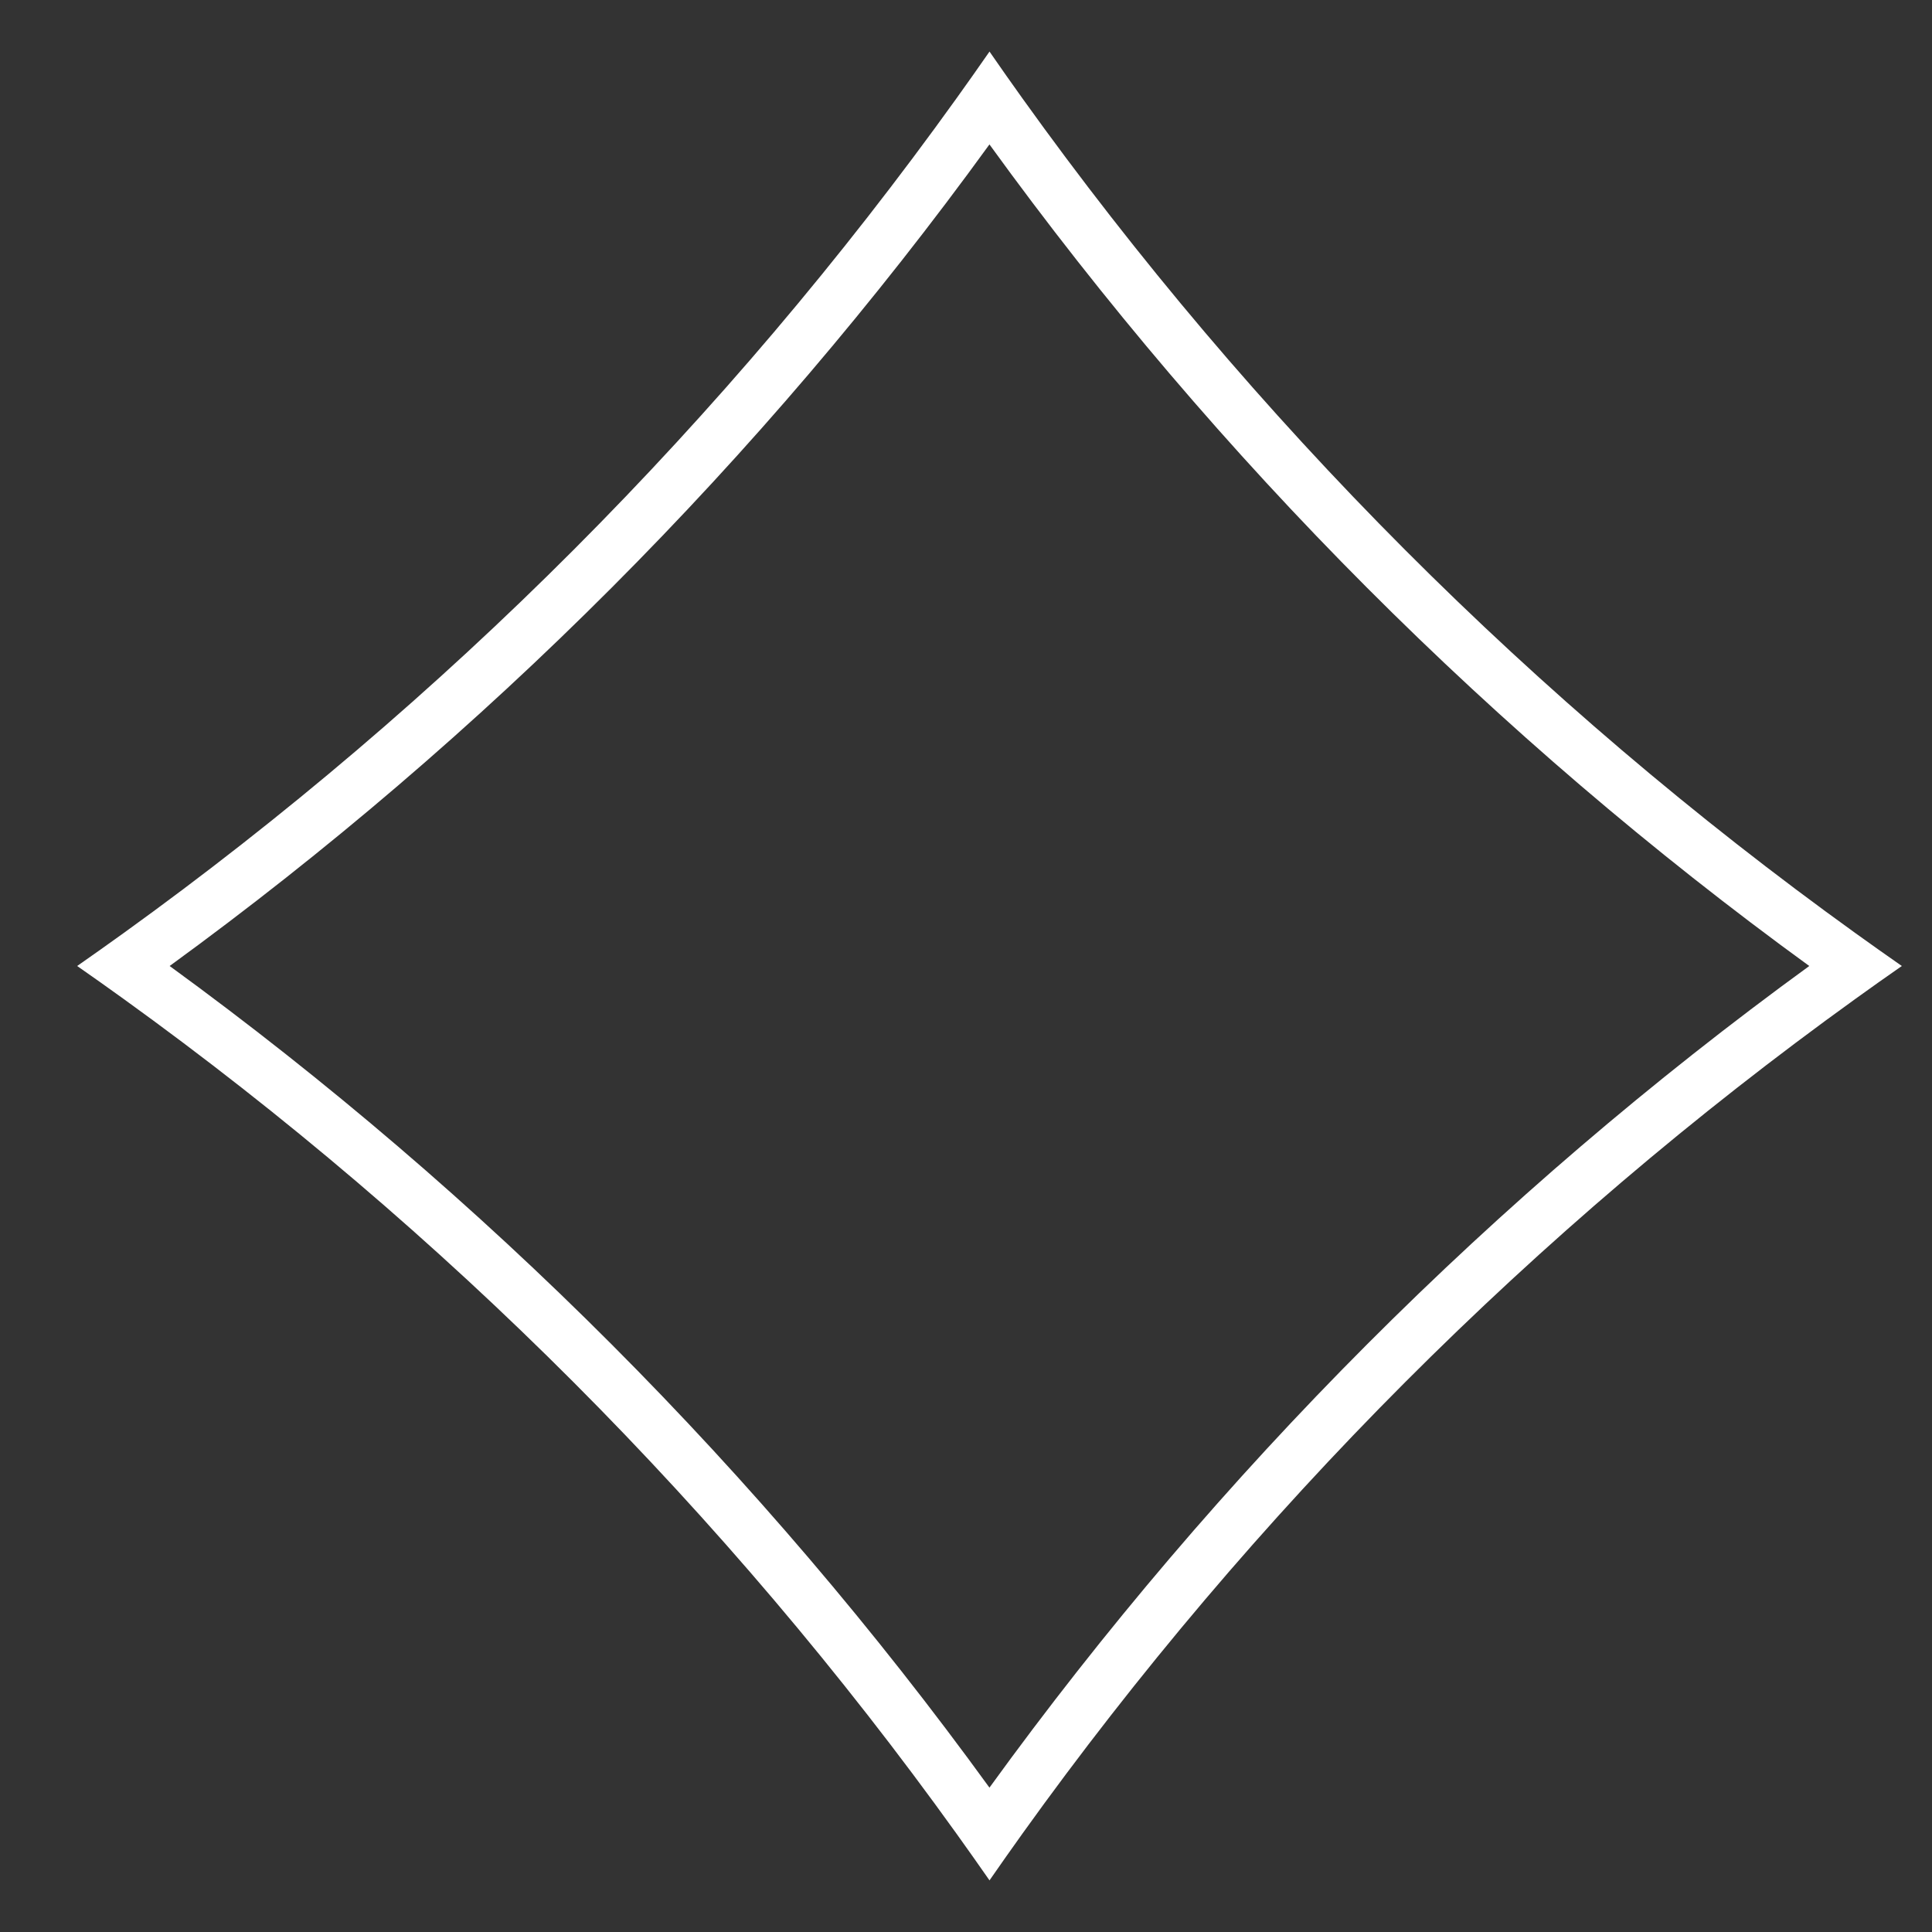 <?xml version="1.0" encoding="UTF-8" standalone="no"?><svg width='36' height='36' viewBox='0 0 36 36' fill='none' xmlns='http://www.w3.org/2000/svg'>
<rect x="0" y="0" width="36" height="36" fill="#333333" stroke="none"/>
<g clip-path='url(#clip0_307_87)'>
<path fill-rule='evenodd' clip-rule='evenodd' d='M18.438 0.961C18.235 1.253 18.031 1.543 17.824 1.831C13.525 7.824 8.283 13.077 2.304 17.386C2.017 17.593 1.728 17.797 1.438 18C1.728 18.202 2.017 18.407 2.304 18.614C8.282 22.924 13.524 28.178 17.824 34.169C18.031 34.457 18.235 34.747 18.438 35.038C18.64 34.747 18.844 34.457 19.05 34.169C23.348 28.174 28.59 22.921 34.571 18.614C34.858 18.407 35.147 18.202 35.438 18C35.147 17.797 34.858 17.593 34.571 17.386C28.588 13.081 23.346 7.827 19.05 1.831C18.844 1.543 18.64 1.253 18.438 0.961ZM18.437 2.691C14.178 8.566 9.023 13.732 3.161 18C9.022 22.269 14.177 27.436 18.437 33.31C22.694 27.433 27.849 22.266 33.713 18C27.848 13.735 22.692 8.568 18.437 2.691Z' fill='white'/>
</g>
<defs>
<clipPath id='clip0_307_87'>
<rect width='35' height='36' fill='white' transform='translate(0.938)'/>
</clipPath>
</defs>
</svg>
